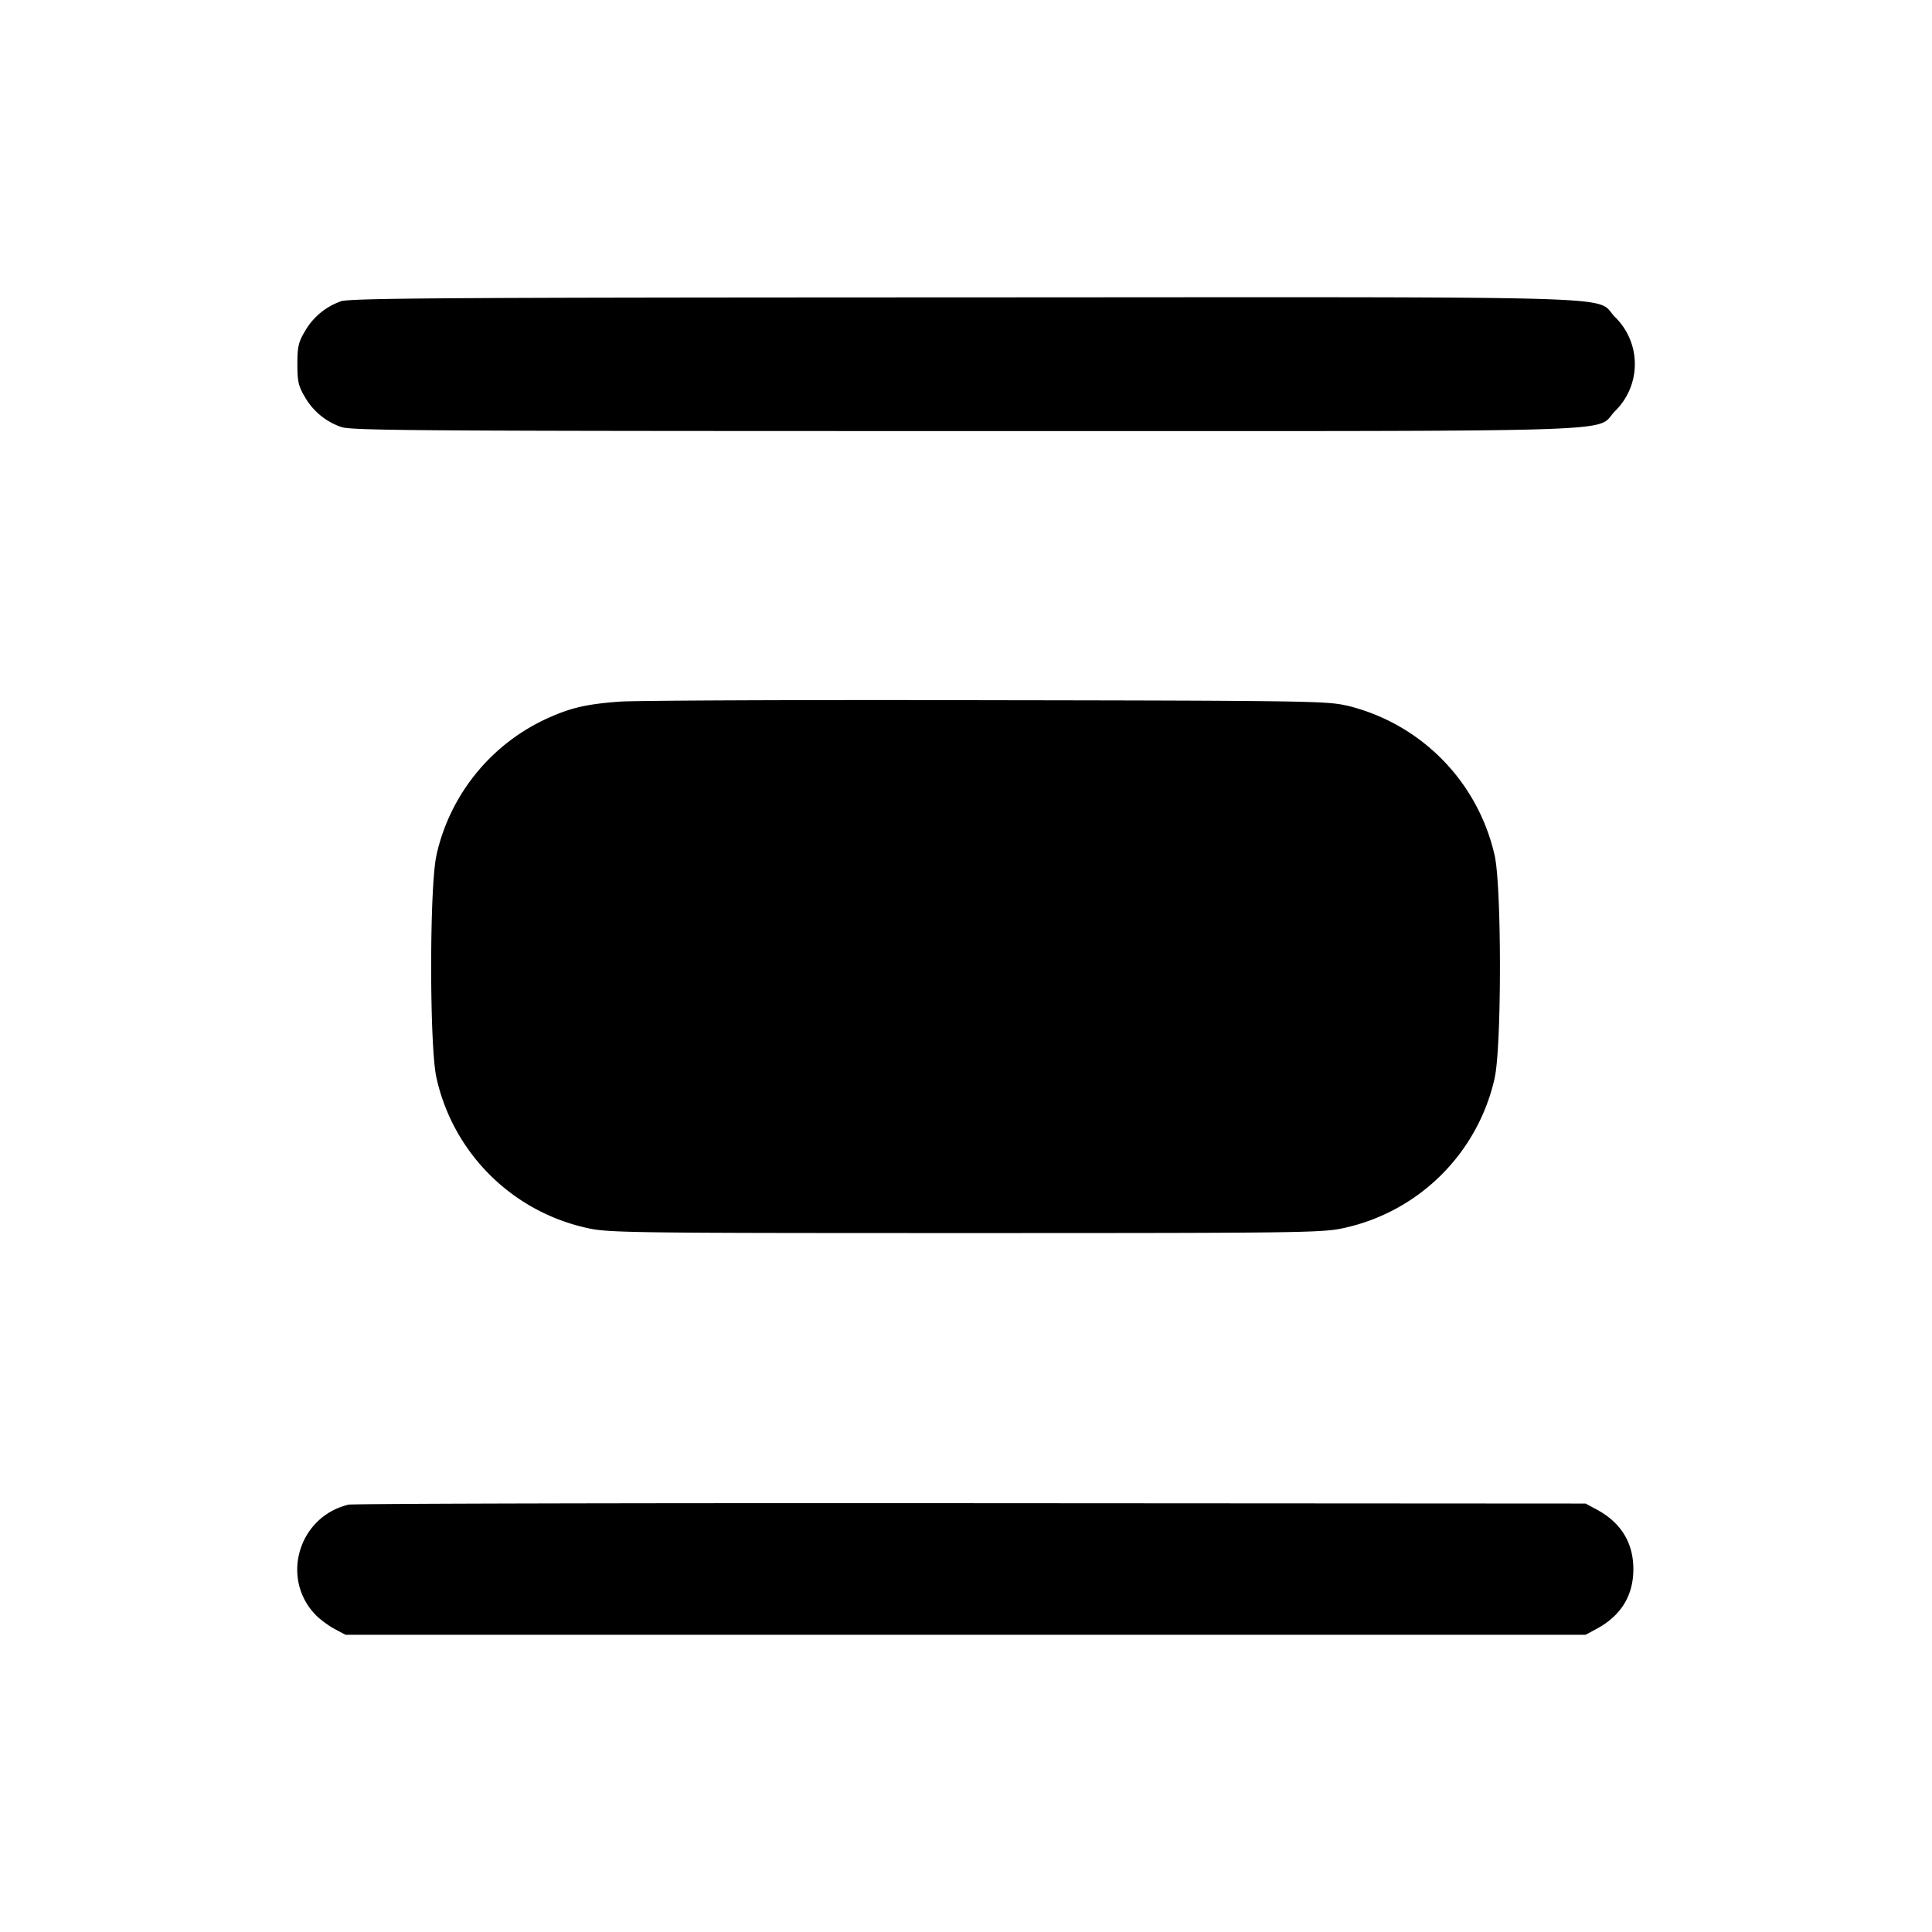 <svg xmlns="http://www.w3.org/2000/svg" width="26" height="26" fill="currentColor" class="sym sym-distribute-spacing-vertical-solid" viewBox="0 0 26 26">
  <path d="M4.582 4.057a.9.9 0 0 0-.478.4l-.002.003c-.086.146-.1.21-.1.44 0 .231.014.296.1.441a.9.9 0 0 0 .492.406c.138.048 1.116.054 8.398.054 9.252 0 8.45.025 8.744-.27a.885.885 0 0 0 0-1.263c-.294-.294.51-.27-8.757-.266-7.072.002-8.277.01-8.397.054zm3.762 5.385c-.44.032-.653.08-.96.217a2.66 2.66 0 0 0-1.508 1.838l-.003.018c-.094.422-.094 2.565 0 2.987a2.66 2.66 0 0 0 2.025 2.023l.017.004c.284.061.603.065 5.079.065s4.794-.004 5.078-.065a2.66 2.66 0 0 0 2.04-2.009l.003-.017c.094-.422.094-2.565 0-2.987a2.68 2.68 0 0 0-1.987-2.02l-.018-.003c-.248-.059-.62-.064-4.828-.07-2.507-.006-4.73.004-4.938.019M4.686 20.25c-.676.165-.917 1.004-.428 1.493.057.056.167.137.246.18L4.65 22h16.688l.145-.078c.33-.176.498-.448.498-.805s-.168-.629-.498-.805l-.145-.078-8.272-.005c-4.55-.003-8.321.006-8.38.02"/>
</svg>